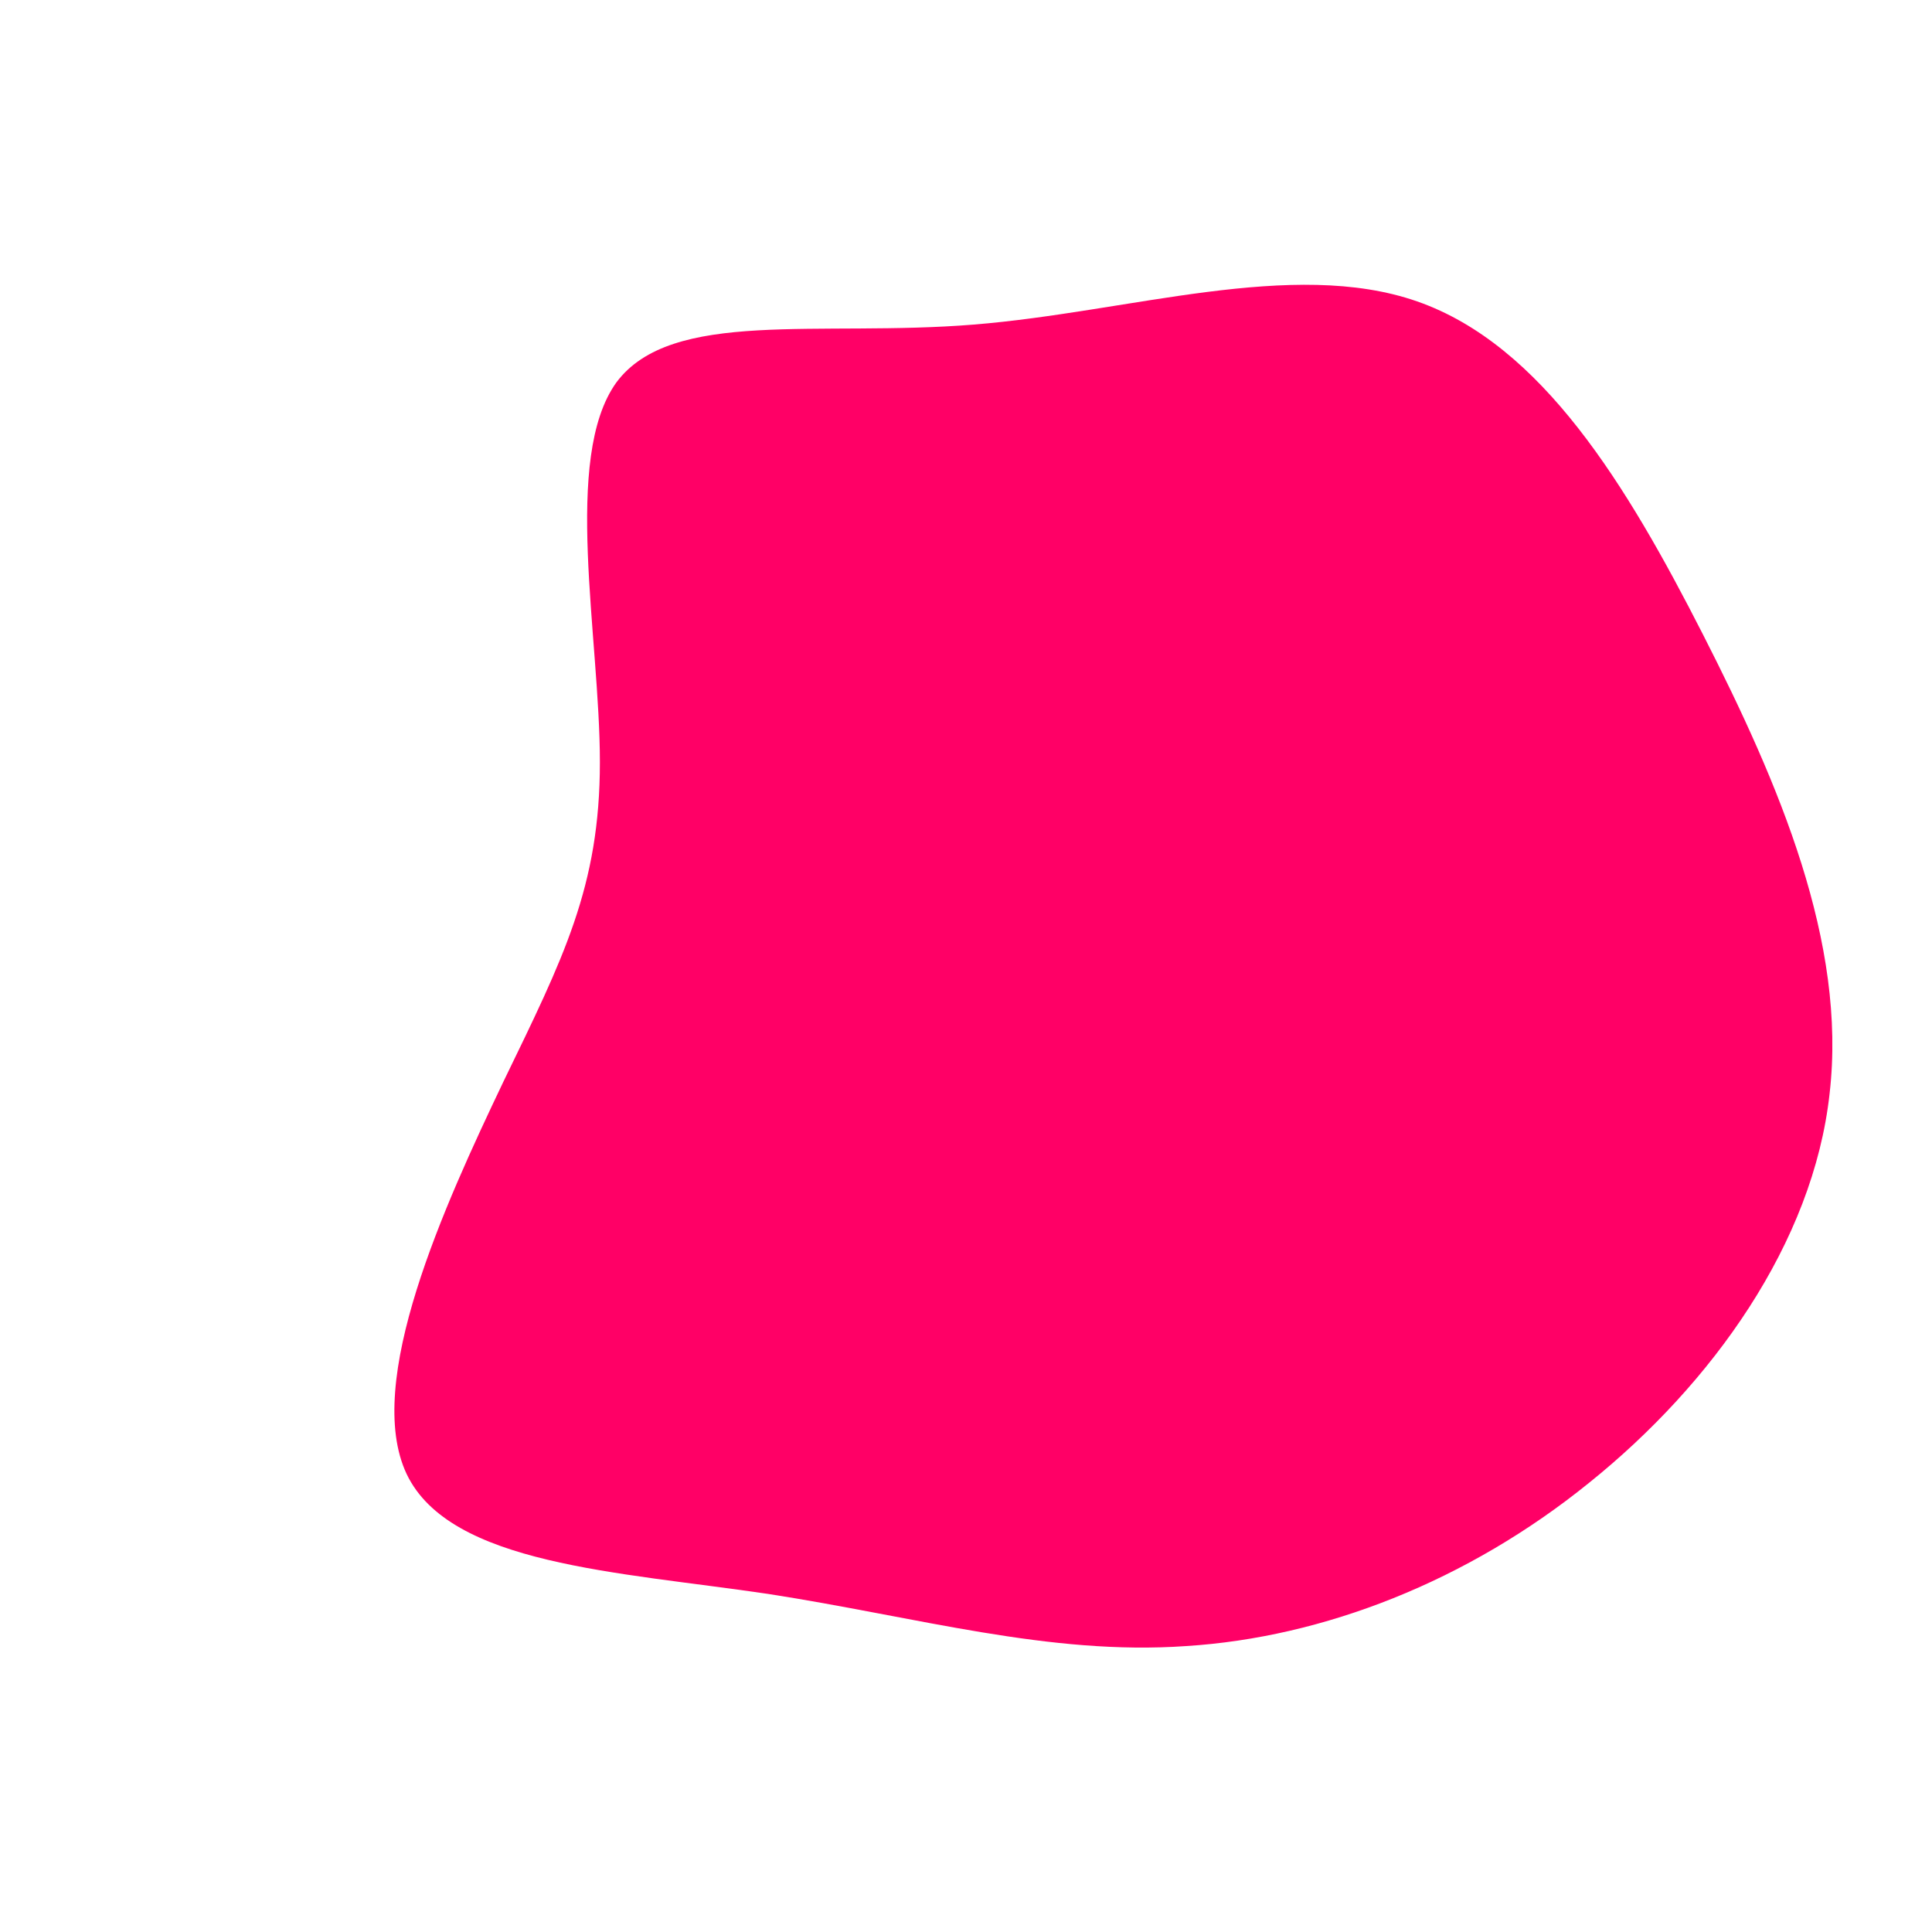 <?xml version="1.0" standalone="no"?>
<svg viewBox="0 0 200 200" xmlns="http://www.w3.org/2000/svg">
  <path fill="#FF0066" d="M46.7,-68.8C59.6,-64.3,68.4,-49.8,76.3,-34.3C84.2,-18.8,91.2,-2.4,89.4,13.2C87.7,28.7,77.2,43.3,64.5,53.5C51.9,63.7,37,69.5,22.8,70.4C8.6,71.4,-5,67.4,-20.5,65C-36,62.7,-53.4,62,-57.9,52.6C-62.4,43.1,-54,24.8,-47.9,12C-41.7,-0.8,-37.9,-8.2,-37.9,-21.1C-37.9,-34.1,-41.8,-52.6,-36.2,-60.4C-30.5,-68.1,-15.2,-65.1,0.8,-66.4C16.9,-67.7,33.8,-73.3,46.7,-68.8Z" transform="translate(100 100)" />
</svg>
